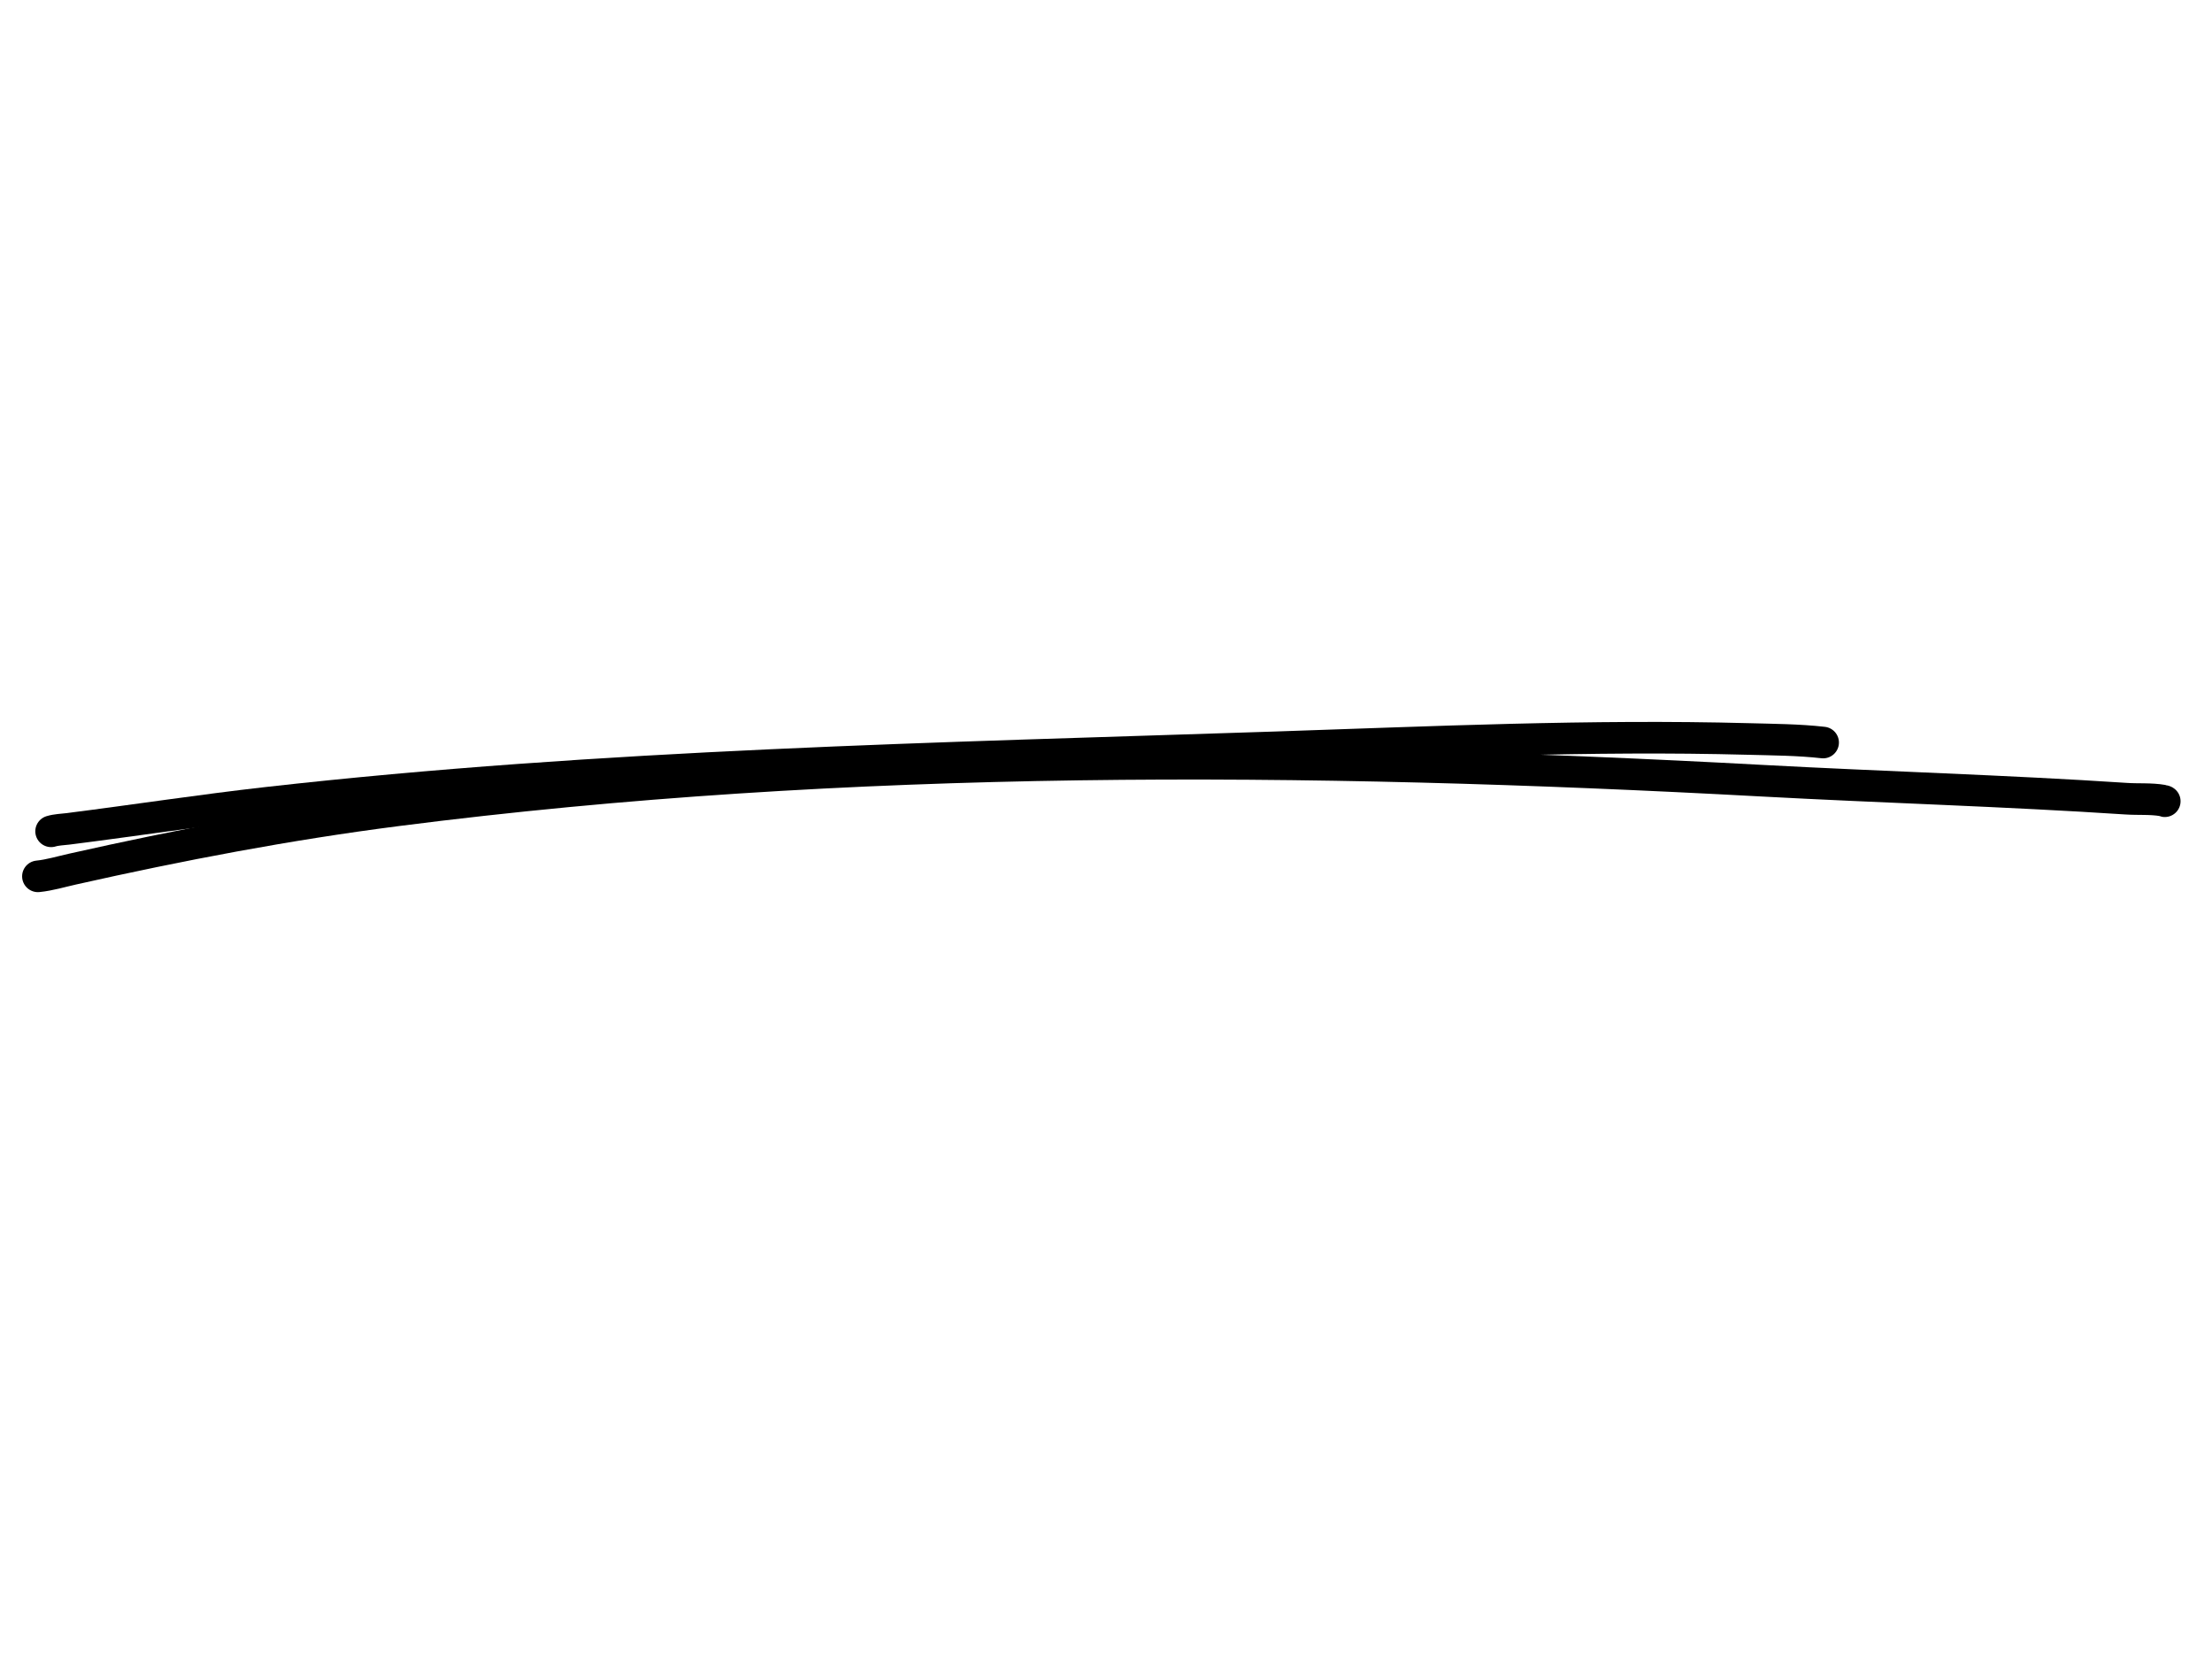 <svg width="70" height="53" viewBox="0 0 70 53" fill="none" xmlns="http://www.w3.org/2000/svg">
<path d="M1.617 26.306C1.788 26.254 1.973 26.251 2.148 26.229C4.257 25.963 6.355 25.639 8.469 25.401C19.056 24.207 29.724 24.002 40.364 23.648C45.338 23.483 50.34 23.251 55.319 23.384C56.109 23.406 56.91 23.408 57.694 23.497" stroke="black" stroke-linecap="round"/>
<path d="M1.2 27.731C1.569 27.694 1.935 27.582 2.295 27.502C5.695 26.738 9.111 26.086 12.569 25.643C26.895 23.806 41.358 23.926 55.75 24.704C59.595 24.912 63.448 25.021 67.289 25.274C67.663 25.299 68.071 25.267 68.441 25.332C68.466 25.336 68.572 25.383 68.488 25.345" stroke="black" stroke-linecap="round"/>
</svg>
